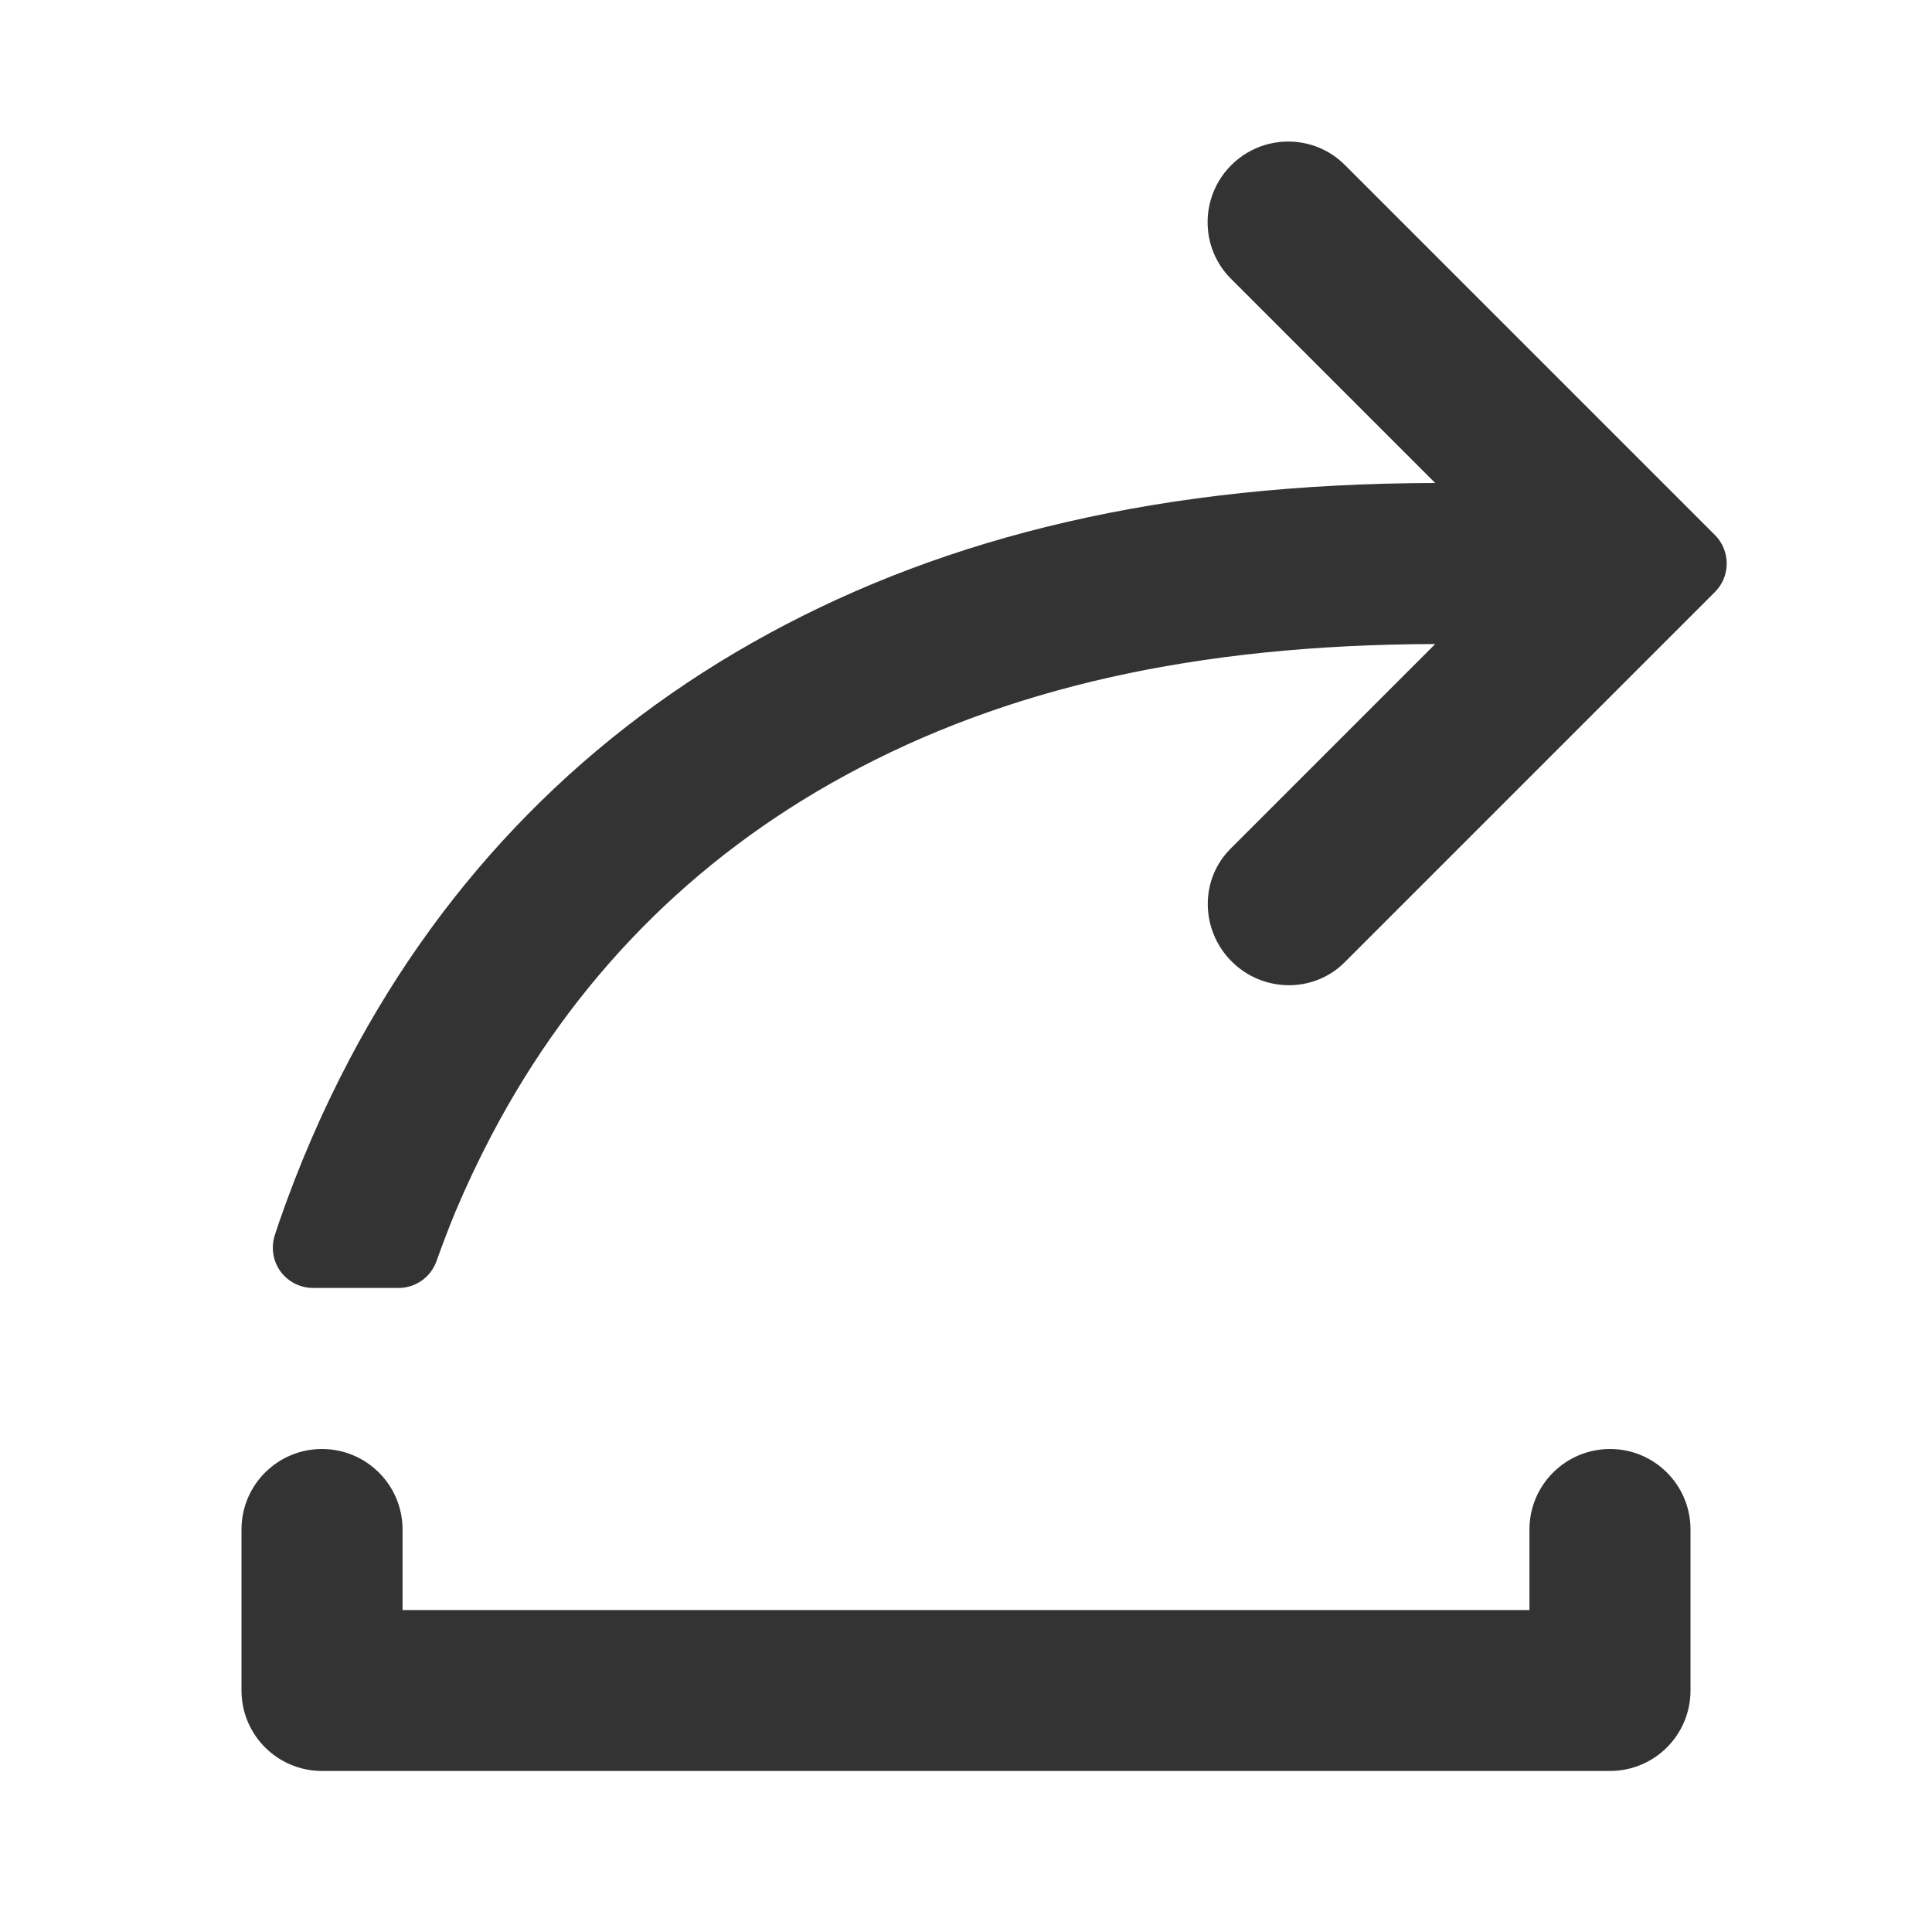 <svg width="1em" height="1em"  viewBox="0 0 14 14" fill="none" xmlns="http://www.w3.org/2000/svg">
    <path d="M10.4 4.667C8.659 4.671 7.28 4.989 6.123 5.62C5.015 6.223 4.153 7.101 3.561 8.228C3.466 8.409 3.378 8.596 3.297 8.788C3.262 8.873 3.216 8.991 3.162 9.141C3.12 9.257 3.01 9.333 2.888 9.333H2.269C2.107 9.333 1.977 9.203 1.977 9.042C1.977 9.011 1.982 8.98 1.991 8.951C2.003 8.916 2.013 8.885 2.022 8.858C2.166 8.442 2.336 8.05 2.532 7.678C3.233 6.347 4.261 5.303 5.571 4.591C6.873 3.883 8.428 3.504 10.4 3.5L8.92 2.02C8.693 1.793 8.695 1.424 8.922 1.197C9.149 0.97 9.518 0.968 9.745 1.195L12.427 3.877C12.541 3.991 12.541 4.176 12.427 4.29L9.743 6.974C9.517 7.199 9.15 7.192 8.925 6.967C8.699 6.741 8.692 6.374 8.918 6.149L10.4 4.667ZM11.667 10.5C11.989 10.5 12.25 10.761 12.25 11.083V12.25C12.25 12.572 11.989 12.833 11.667 12.833H2.333C2.011 12.833 1.75 12.572 1.75 12.25V11.083C1.75 10.761 2.011 10.5 2.333 10.5C2.655 10.5 2.917 10.761 2.917 11.083V11.667H11.083V11.083C11.083 10.761 11.345 10.5 11.667 10.5Z" fill="currentColor" fill-opacity="0.8"/>
</svg>
